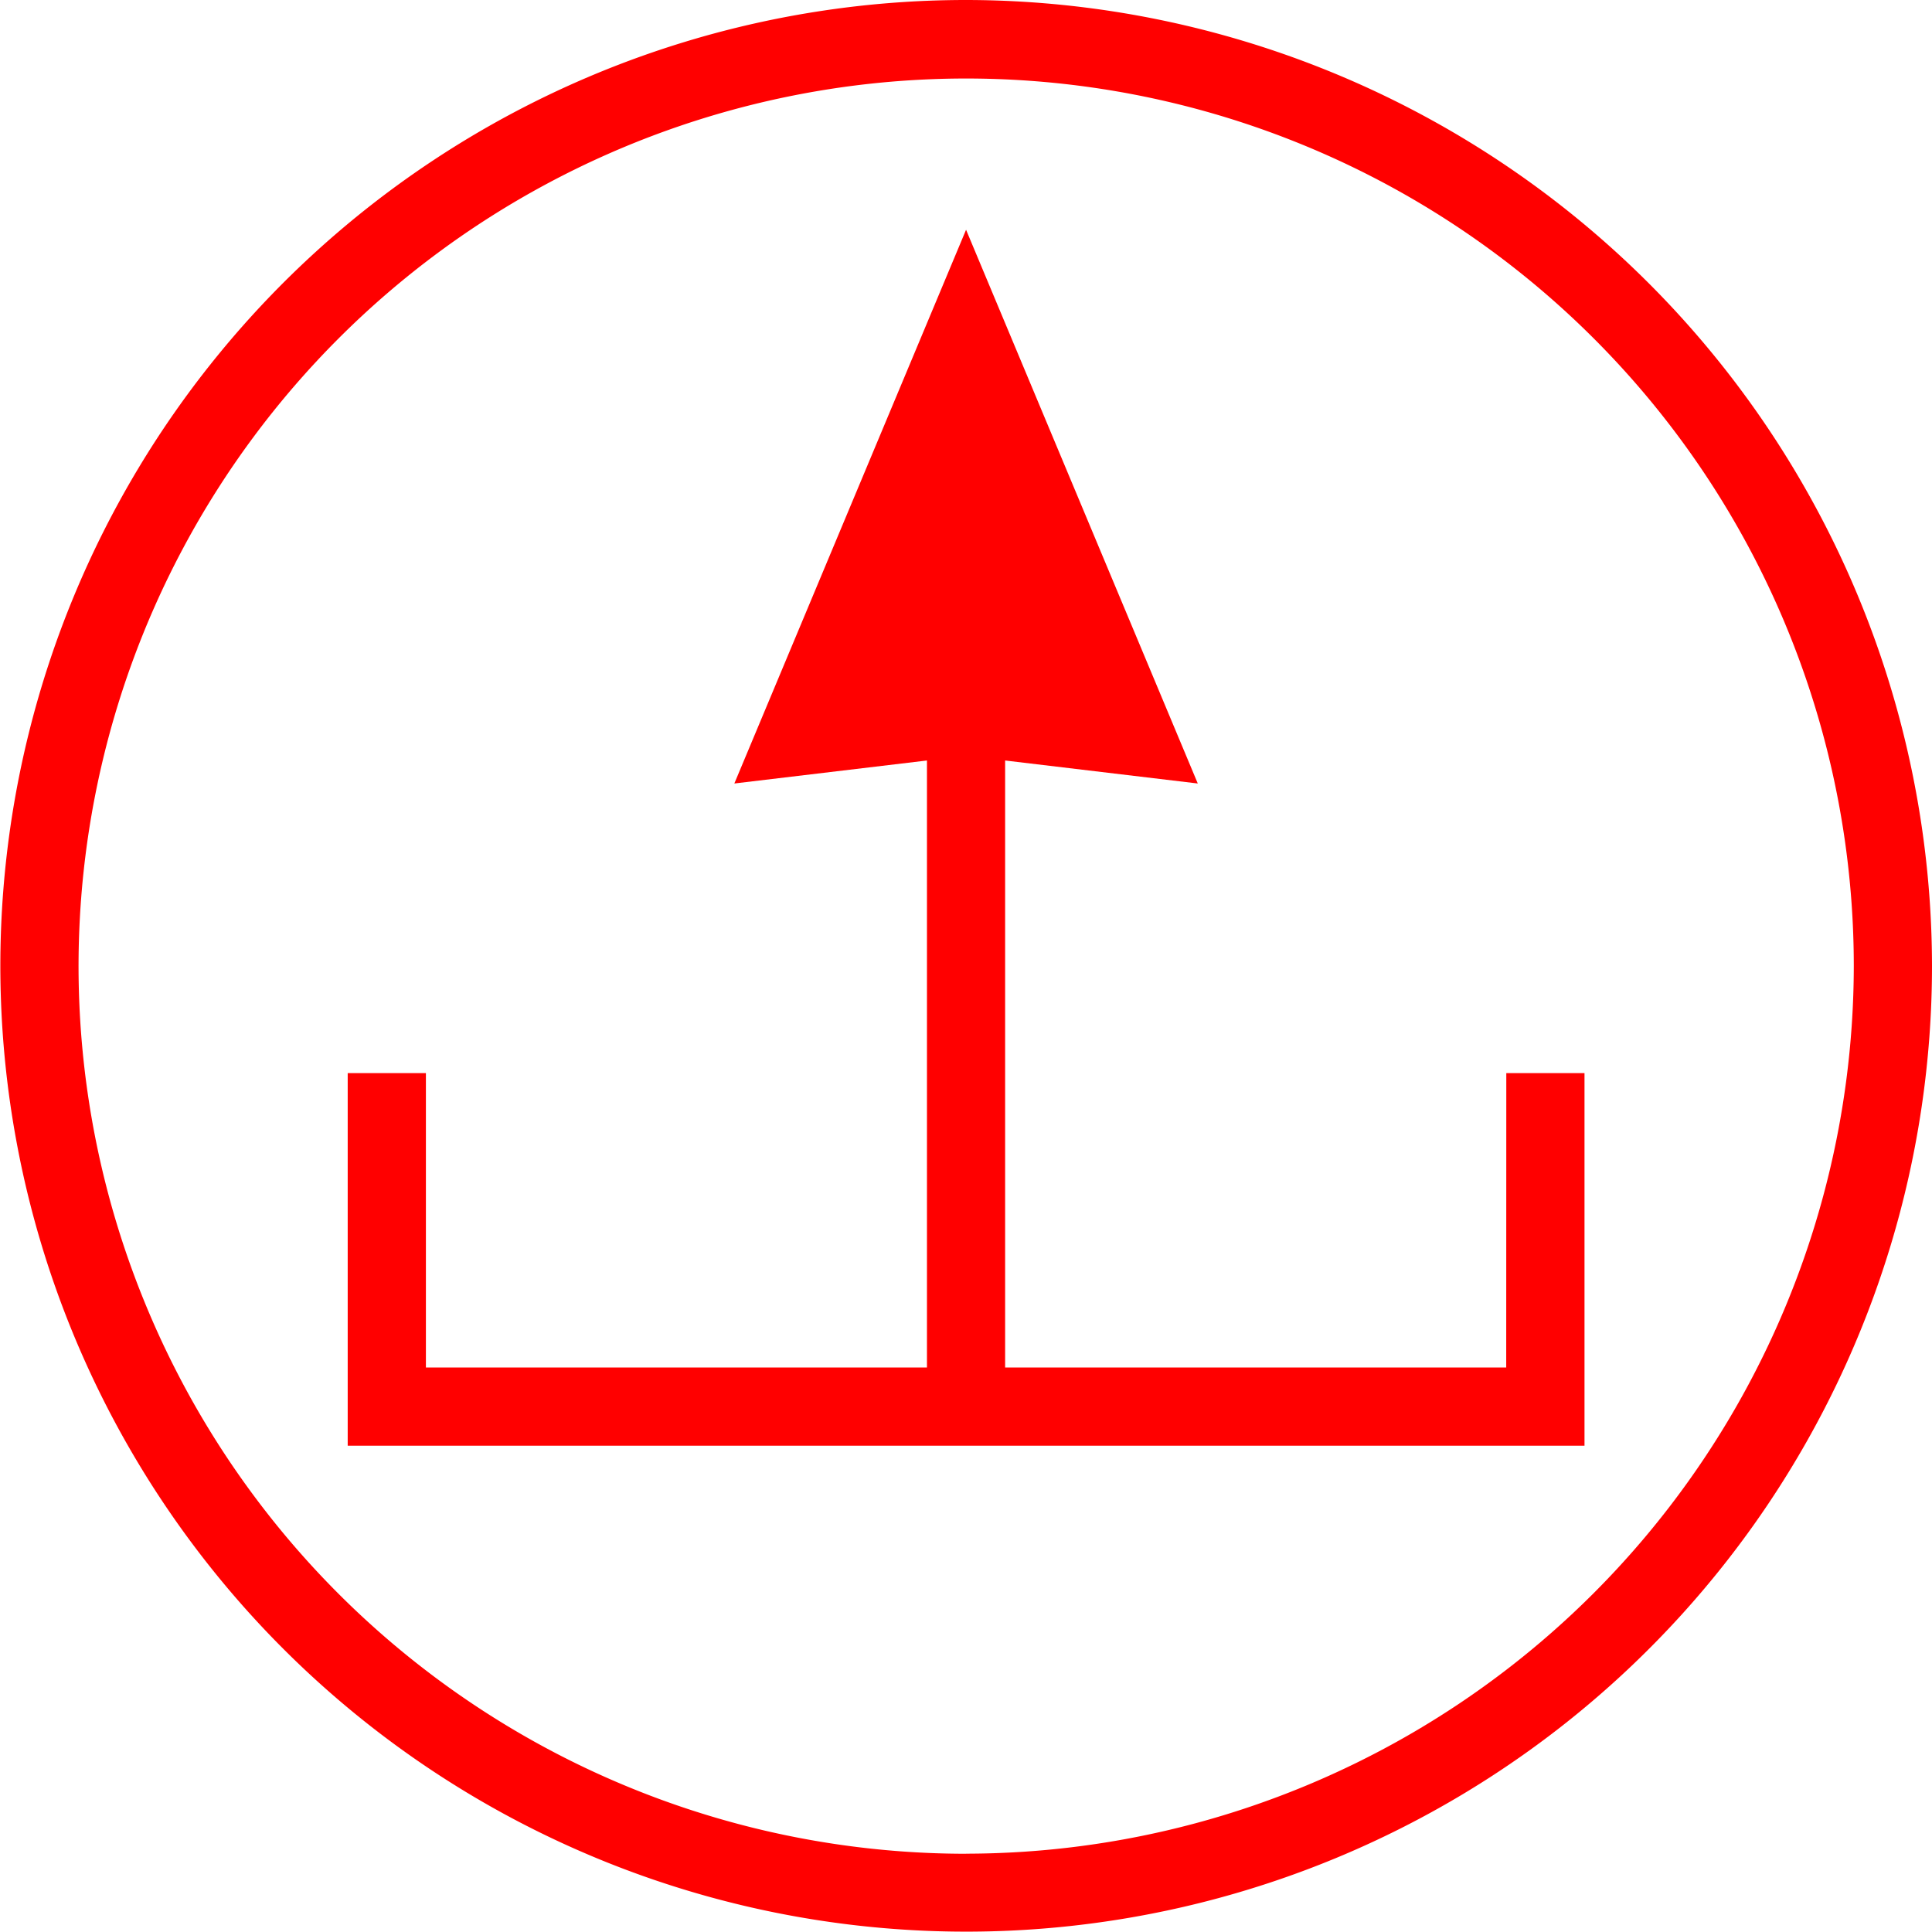 <svg xmlns="http://www.w3.org/2000/svg" width="49.409" height="49.408" viewBox="0 0 49.409 49.408">
  <g id="_5010" data-name="5010" transform="translate(-5366.528 -253.994)">
    <path id="路径_117" data-name="路径 117" d="M5391.232,253.994a24.7,24.7,0,1,0,24.705,24.7A24.732,24.732,0,0,0,5391.232,253.994Zm0,47.408a22.7,22.7,0,1,1,22.705-22.7A22.73,22.73,0,0,1,5391.232,301.4Z" fill="red"/>
    <path id="路径_118" data-name="路径 118" d="M5405.048,288.967h-12.815V273.443l4.927.588-5.926-14.161-5.926,14.161,4.926-.588v15.524h-12.814v-7.529h-2v9.529h31.63v-9.529h-2Z" fill="red"/>
  </g>
</svg>
